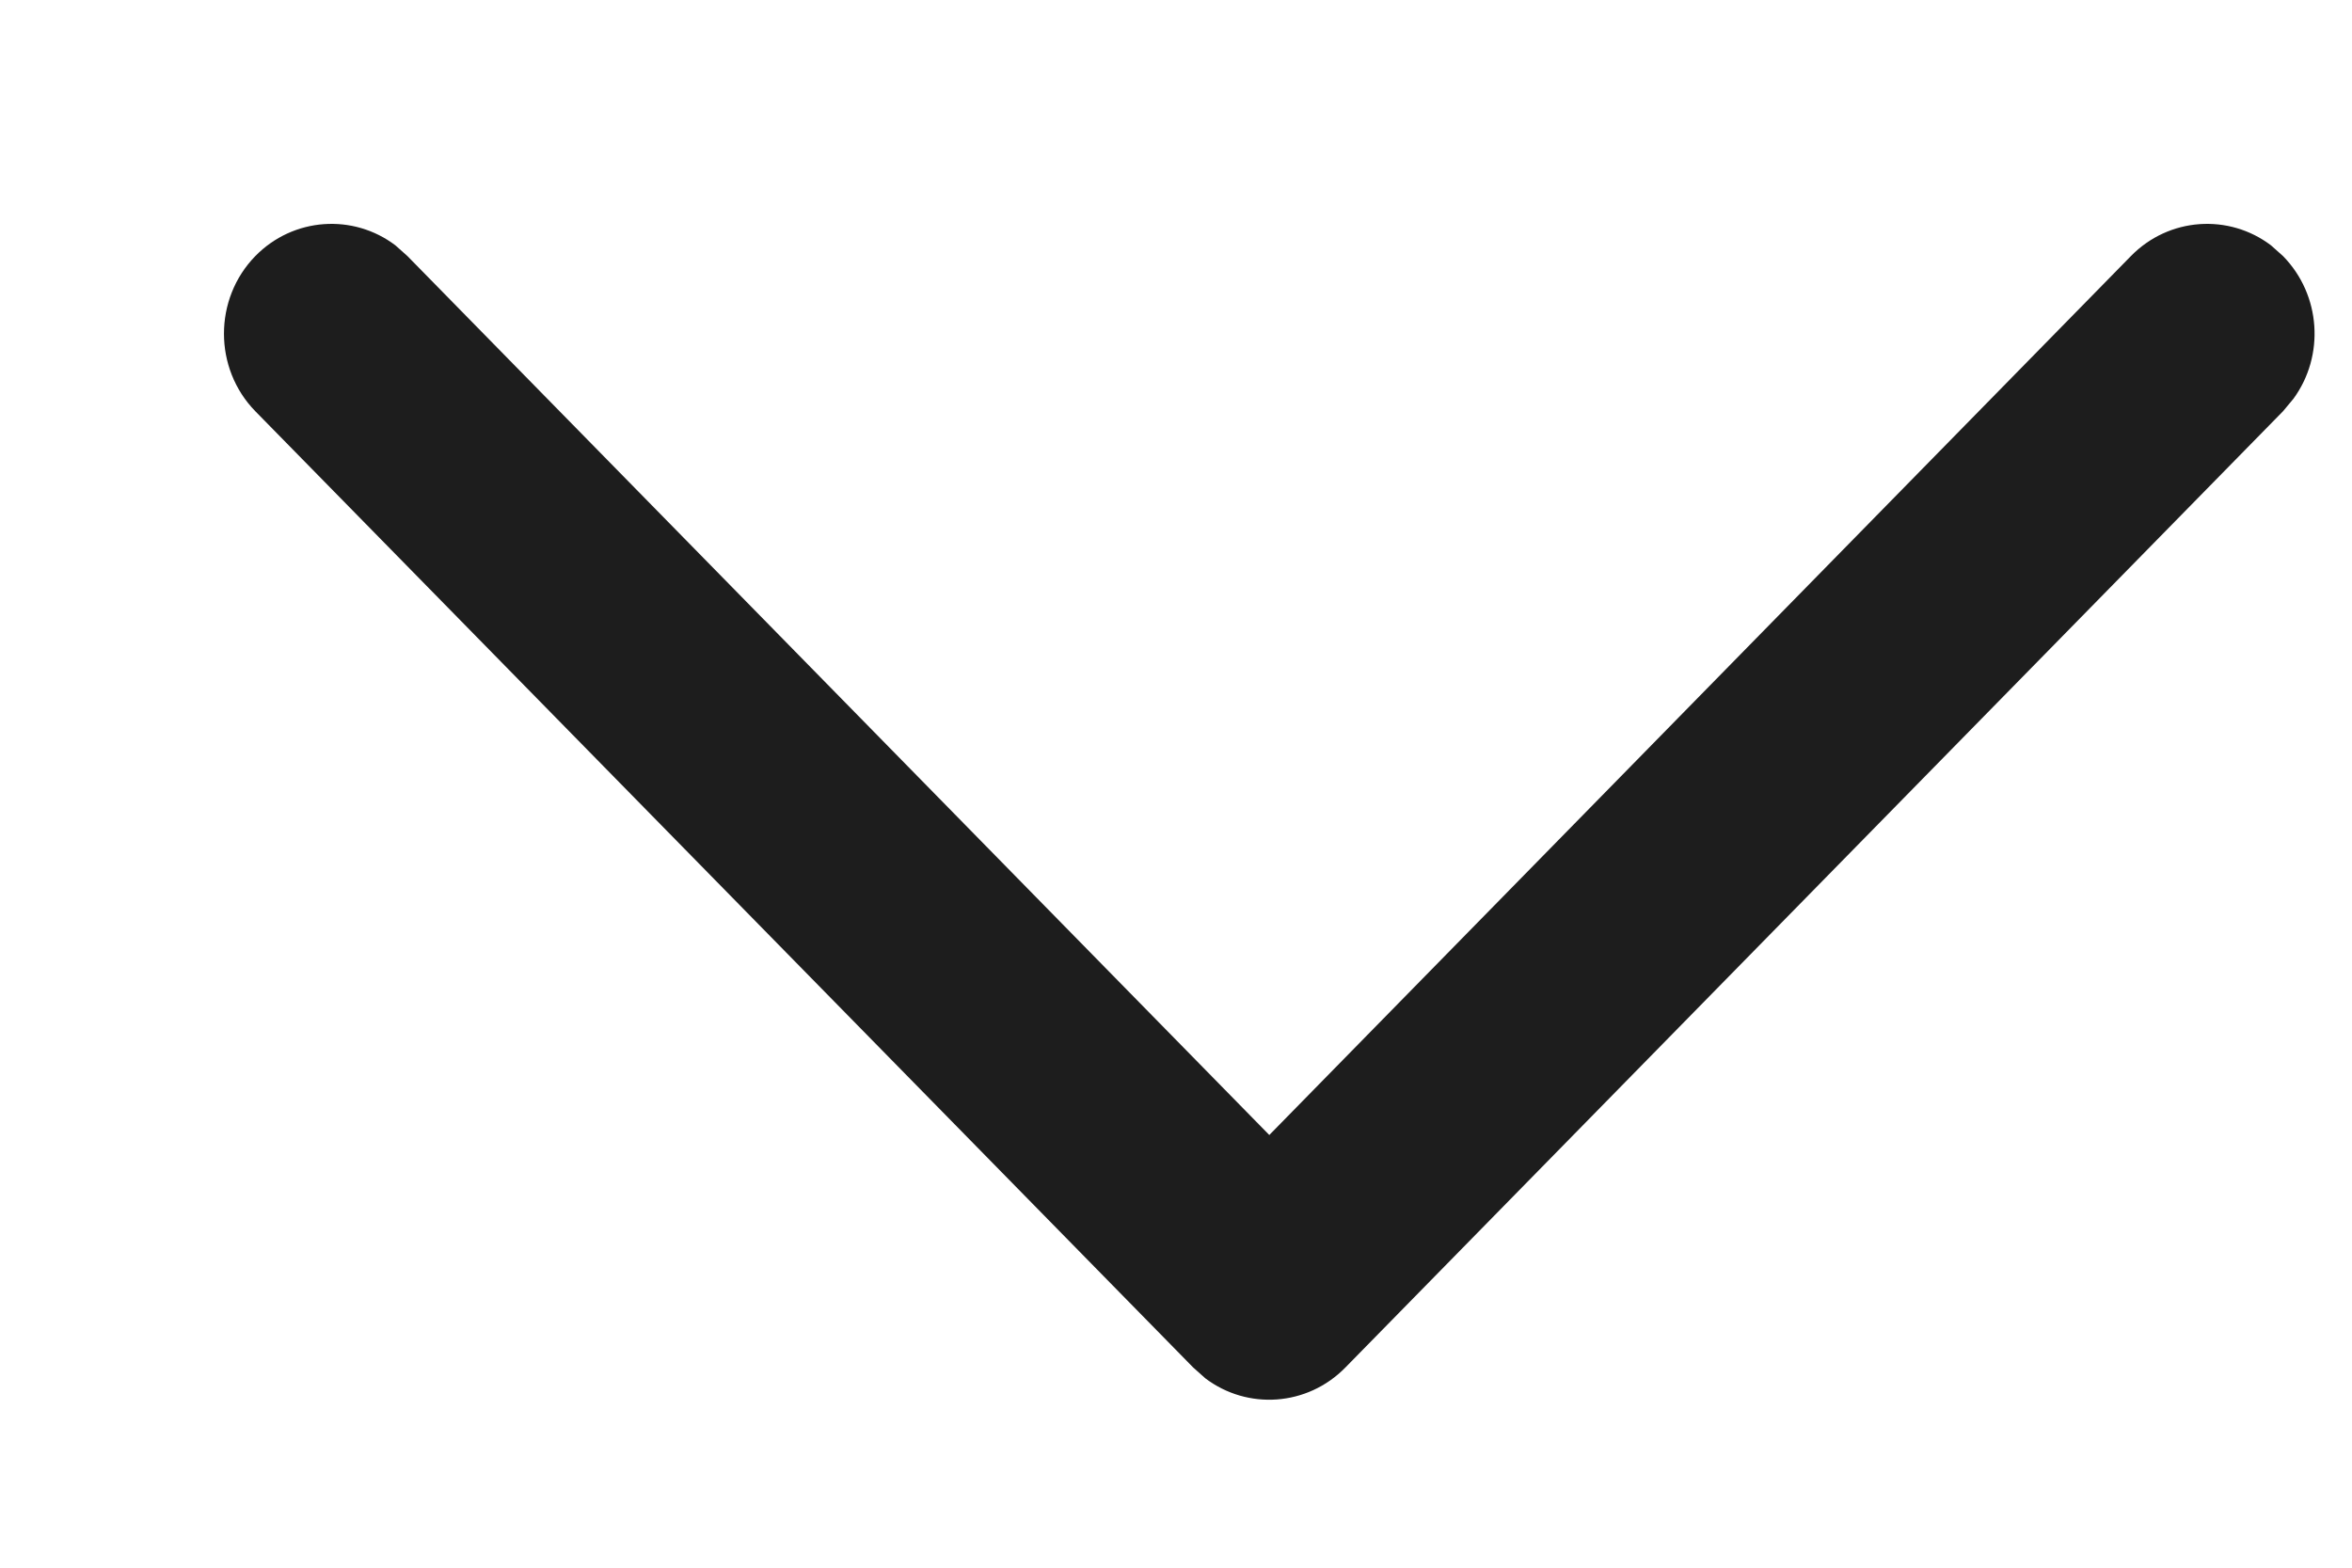 <svg width="9" height="6" viewBox="0 0 9 6" fill="none" xmlns="http://www.w3.org/2000/svg">
<path d="M0.977 0.98C1.123 0.831 1.352 0.817 1.513 0.939L1.559 0.98L4.857 4.344L8.154 0.98C8.3 0.831 8.529 0.817 8.69 0.939L8.736 0.98C8.882 1.129 8.896 1.362 8.776 1.526L8.736 1.574L5.148 5.234C5.002 5.383 4.773 5.397 4.612 5.275L4.566 5.234L0.977 1.574C0.817 1.41 0.817 1.144 0.977 0.98Z" fill="#1D1D1D"/>
</svg>
